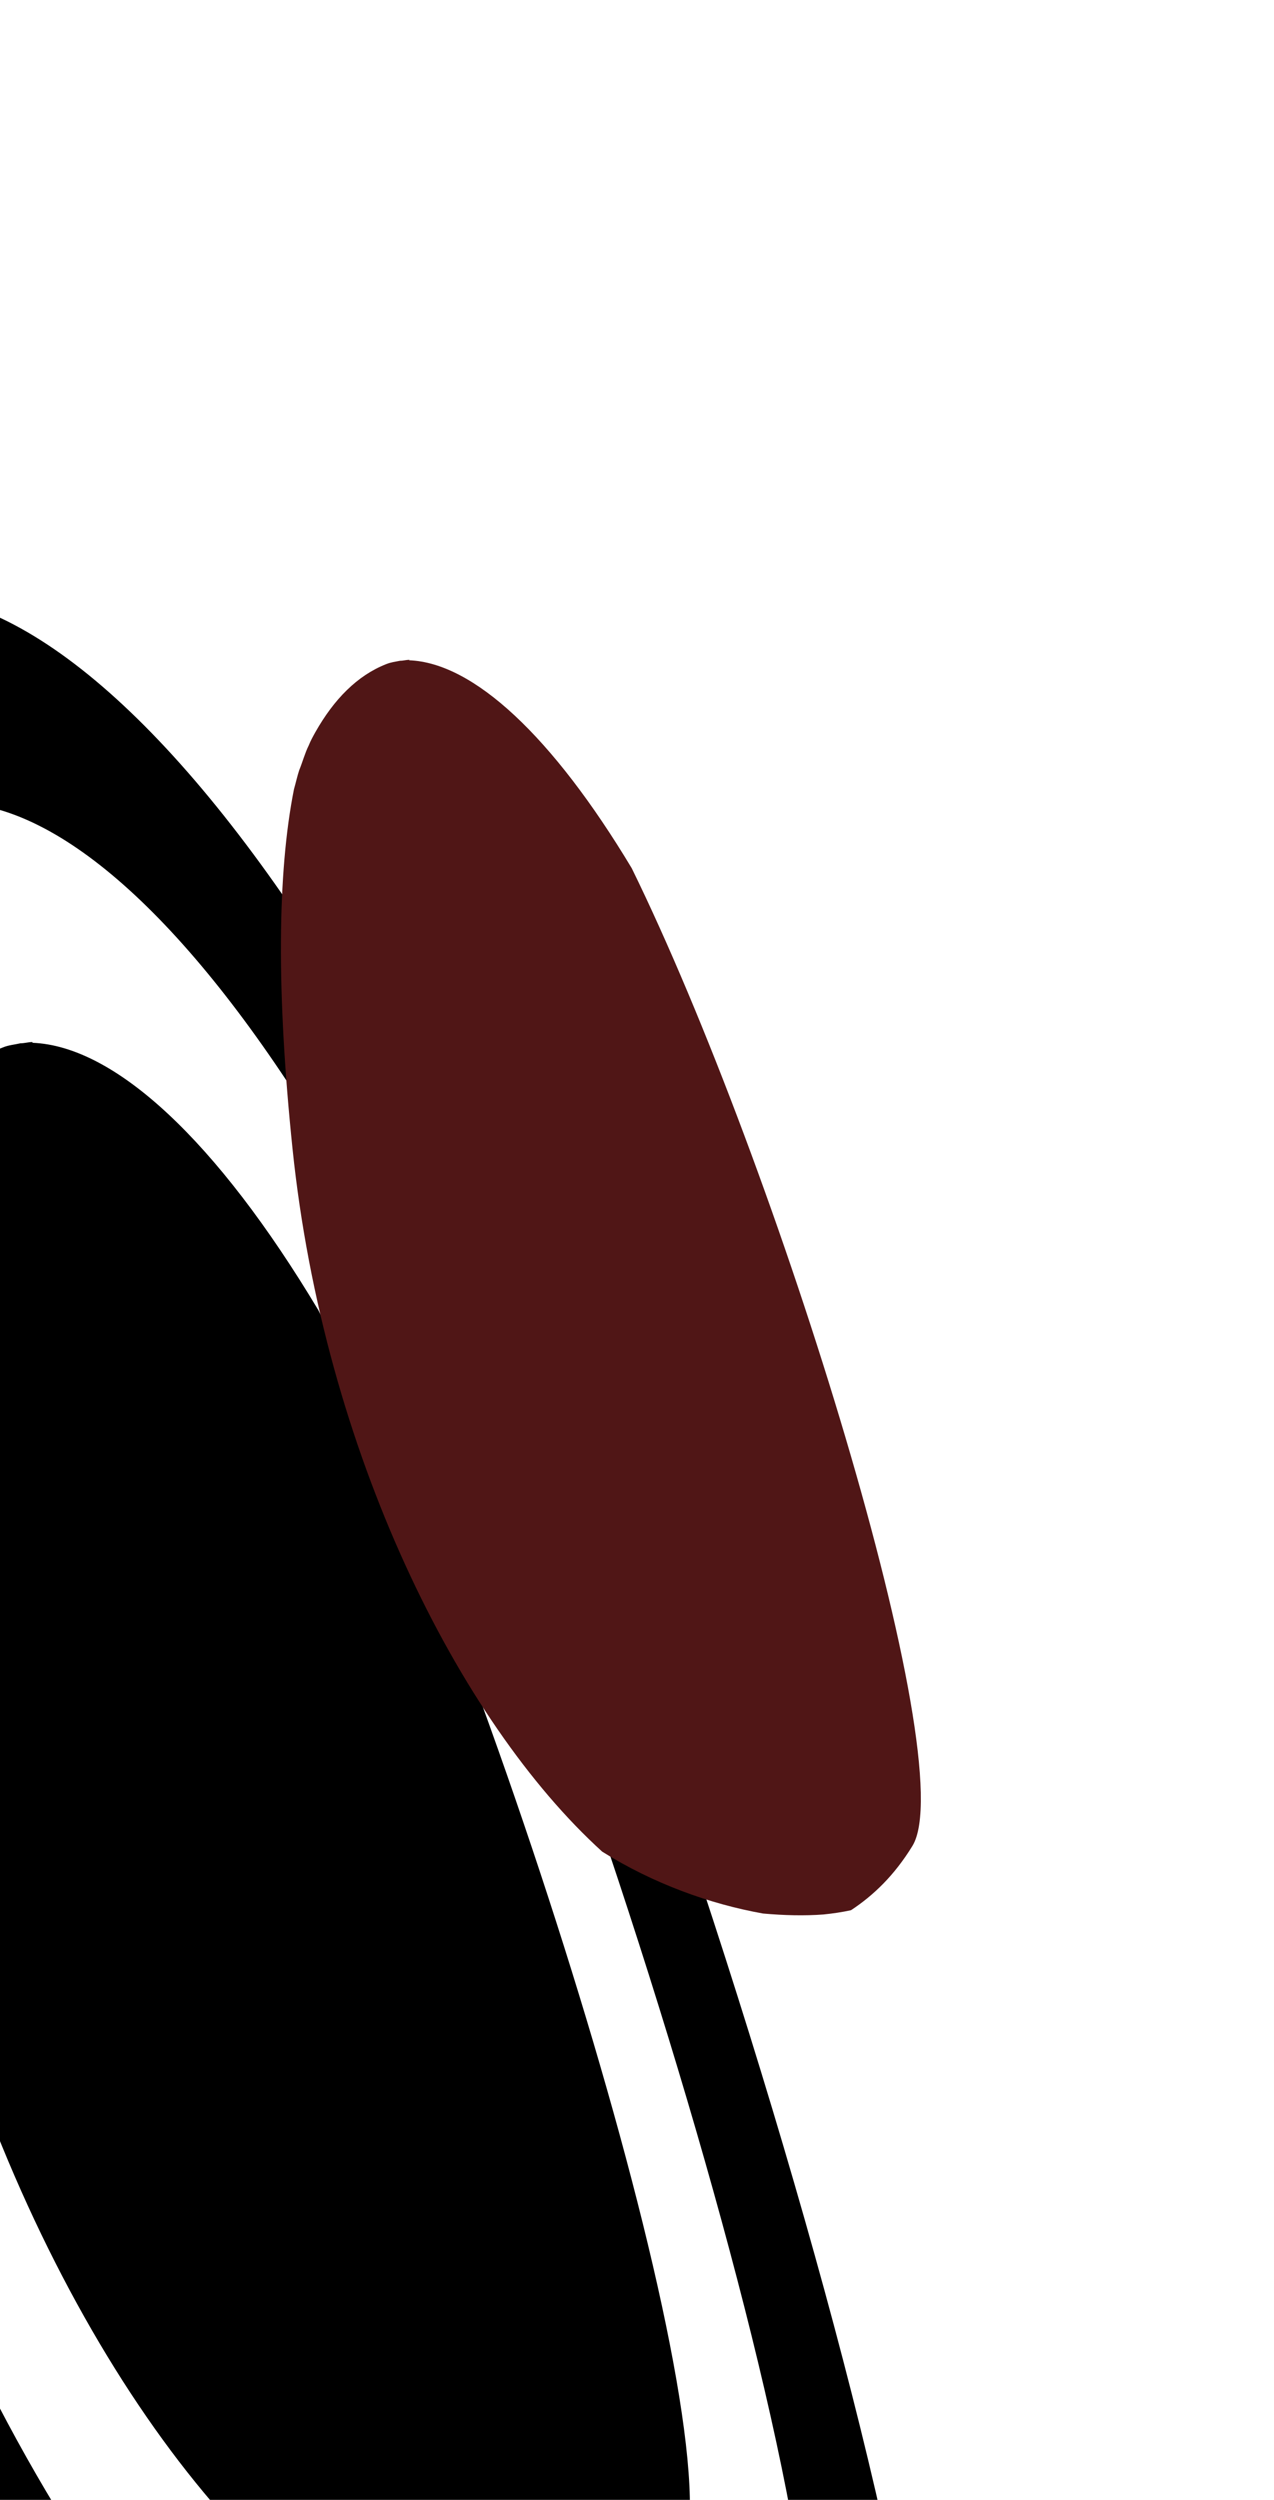 <?xml version="1.0" encoding="UTF-8" standalone="no"?>
<!-- Created with Inkscape (http://www.inkscape.org/) -->

<svg
   xmlns:dc="http://purl.org/dc/elements/1.1/"
   xmlns:cc="http://creativecommons.org/ns#"
   xmlns:rdf="http://www.w3.org/1999/02/22-rdf-syntax-ns#"
   xmlns:svg="http://www.w3.org/2000/svg"
   xmlns="http://www.w3.org/2000/svg"
   xmlns:sodipodi="http://sodipodi.sourceforge.net/DTD/sodipodi-0.dtd"
   xmlns:inkscape="http://www.inkscape.org/namespaces/inkscape"
   width="11.813mm"
   height="23.176mm"
   viewBox="0 0 11.813 23.176"
   version="1.1"
   id="svg11481"
   inkscape:version="0.92.5 (2060ec1f9f, 2020-04-08)"
   sodipodi:docname="Eye9.svg">
  <defs
     id="defs11475" />
  <sodipodi:namedview
     id="base"
     pagecolor="#ffffff"
     bordercolor="#666666"
     borderopacity="1.0"
     inkscape:pageopacity="0.0"
     inkscape:pageshadow="2"
     inkscape:zoom="0.49497475"
     inkscape:cx="-465.98741"
     inkscape:cy="139.69241"
     inkscape:document-units="mm"
     inkscape:current-layer="layer1"
     showgrid="false"
     inkscape:window-width="1920"
     inkscape:window-height="1055"
     inkscape:window-x="0"
     inkscape:window-y="0"
     inkscape:window-maximized="1" />
  <g
     inkscape:label="Layer 1"
     inkscape:groupmode="layer"
     id="layer1"
     transform="translate(-95.522,-118.769)">
    <g
       transform="matrix(4.411,0,0,4.411,2000.002,-3173.179)"
       id="g15682">
      <path
         inkscape:connector-curvature="0"
         id="path15674"
         transform="scale(0.265)"
         d="m -1629.967,2820.947 c -0.051,0 -0.101,0.012 -0.15,0.016 -0.073,0.016 -0.147,0.026 -0.217,0.053 -0.461,0.177 -0.83,0.556 -1.119,1.078 -0.036,0.07 -0.075,0.133 -0.105,0.211 -0.057,0.118 -0.099,0.261 -0.148,0.393 -0.03,0.091 -0.054,0.199 -0.08,0.297 -0.26,1.323 -0.279,3.224 -0.023,5.693 0.494,4.79 2.629,9.056 4.9,11.117 0.805,0.501 1.7,0.826 2.543,0.979 0.338,0.026 0.657,0.031 0.955,0.01 0.148,-0.02 0.304,-0.029 0.438,-0.066 0.352,-0.23 0.683,-0.546 0.971,-1.012 0.798,-1.291 -2.134,-10.768 -4.441,-15.465 -1.254,-2.091 -2.507,-3.252 -3.522,-3.293 z m 0.371,1.654 v 0.01 c 0.849,0.034 1.897,1.005 2.945,2.754 1.929,3.928 4.382,11.854 3.715,12.934 -0.241,0.39 -0.518,0.653 -0.812,0.846 -0.112,0.03 -0.241,0.042 -0.365,0.059 -0.249,0.019 -0.516,0.015 -0.799,-0.01 -0.706,-0.128 -1.454,-0.399 -2.127,-0.818 -1.899,-1.724 -3.684,-5.291 -4.098,-9.297 -0.213,-2.066 -0.199,-3.655 0.02,-4.762 0.023,-0.082 0.041,-0.172 0.066,-0.248 0.042,-0.11 0.077,-0.229 0.125,-0.328 0.026,-0.065 0.058,-0.119 0.088,-0.178 0.241,-0.436 0.55,-0.752 0.936,-0.9 0.058,-0.023 0.121,-0.03 0.182,-0.045 0.042,0 0.082,-0.012 0.125,-0.012 z m 0.582,1.906 c -0.033,0 -0.062,0.01 -0.096,0.01 -0.047,0.011 -0.094,0.014 -0.139,0.033 -0.297,0.114 -0.535,0.357 -0.721,0.693 -0.023,0.045 -0.049,0.087 -0.068,0.137 -0.037,0.076 -0.062,0.17 -0.096,0.254 -0.02,0.058 -0.032,0.128 -0.051,0.191 -0.168,0.852 -0.18,2.077 -0.016,3.668 0.318,3.086 1.693,5.833 3.156,7.16 0.519,0.323 1.095,0.533 1.639,0.631 0.218,0.019 0.423,0.023 0.615,0.01 0.096,-0.011 0.195,-0.022 0.281,-0.045 0.227,-0.148 0.439,-0.352 0.625,-0.652 0.514,-0.832 -1.375,-6.937 -2.861,-9.963 -0.807,-1.347 -1.614,-2.095 -2.268,-2.121 z"
         style="fill:#000000;stroke-width:1.196" />
      <path
         inkscape:connector-curvature="0"
         style="fill:#501616;stroke-width:0.247"
         d="m -430.896,747.691 c -0.007,0 -0.013,0.002 -0.02,0.002 -0.01,0.002 -0.019,0.003 -0.029,0.007 -0.061,0.024 -0.11,0.074 -0.149,0.143 -0.005,0.009 -0.01,0.018 -0.014,0.028 -0.008,0.016 -0.013,0.035 -0.02,0.052 -0.004,0.012 -0.007,0.026 -0.011,0.04 -0.035,0.176 -0.037,0.428 -0.003,0.756 0.066,0.636 0.349,1.203 0.651,1.477 0.107,0.067 0.226,0.11 0.338,0.13 0.045,0.004 0.087,0.005 0.127,0.002 0.02,-0.002 0.04,-0.005 0.058,-0.009 0.047,-0.031 0.091,-0.073 0.129,-0.135 0.106,-0.172 -0.284,-1.431 -0.59,-2.055 -0.167,-0.278 -0.333,-0.432 -0.468,-0.437 z"
         id="path15677" />
    </g>
  </g>
</svg>
